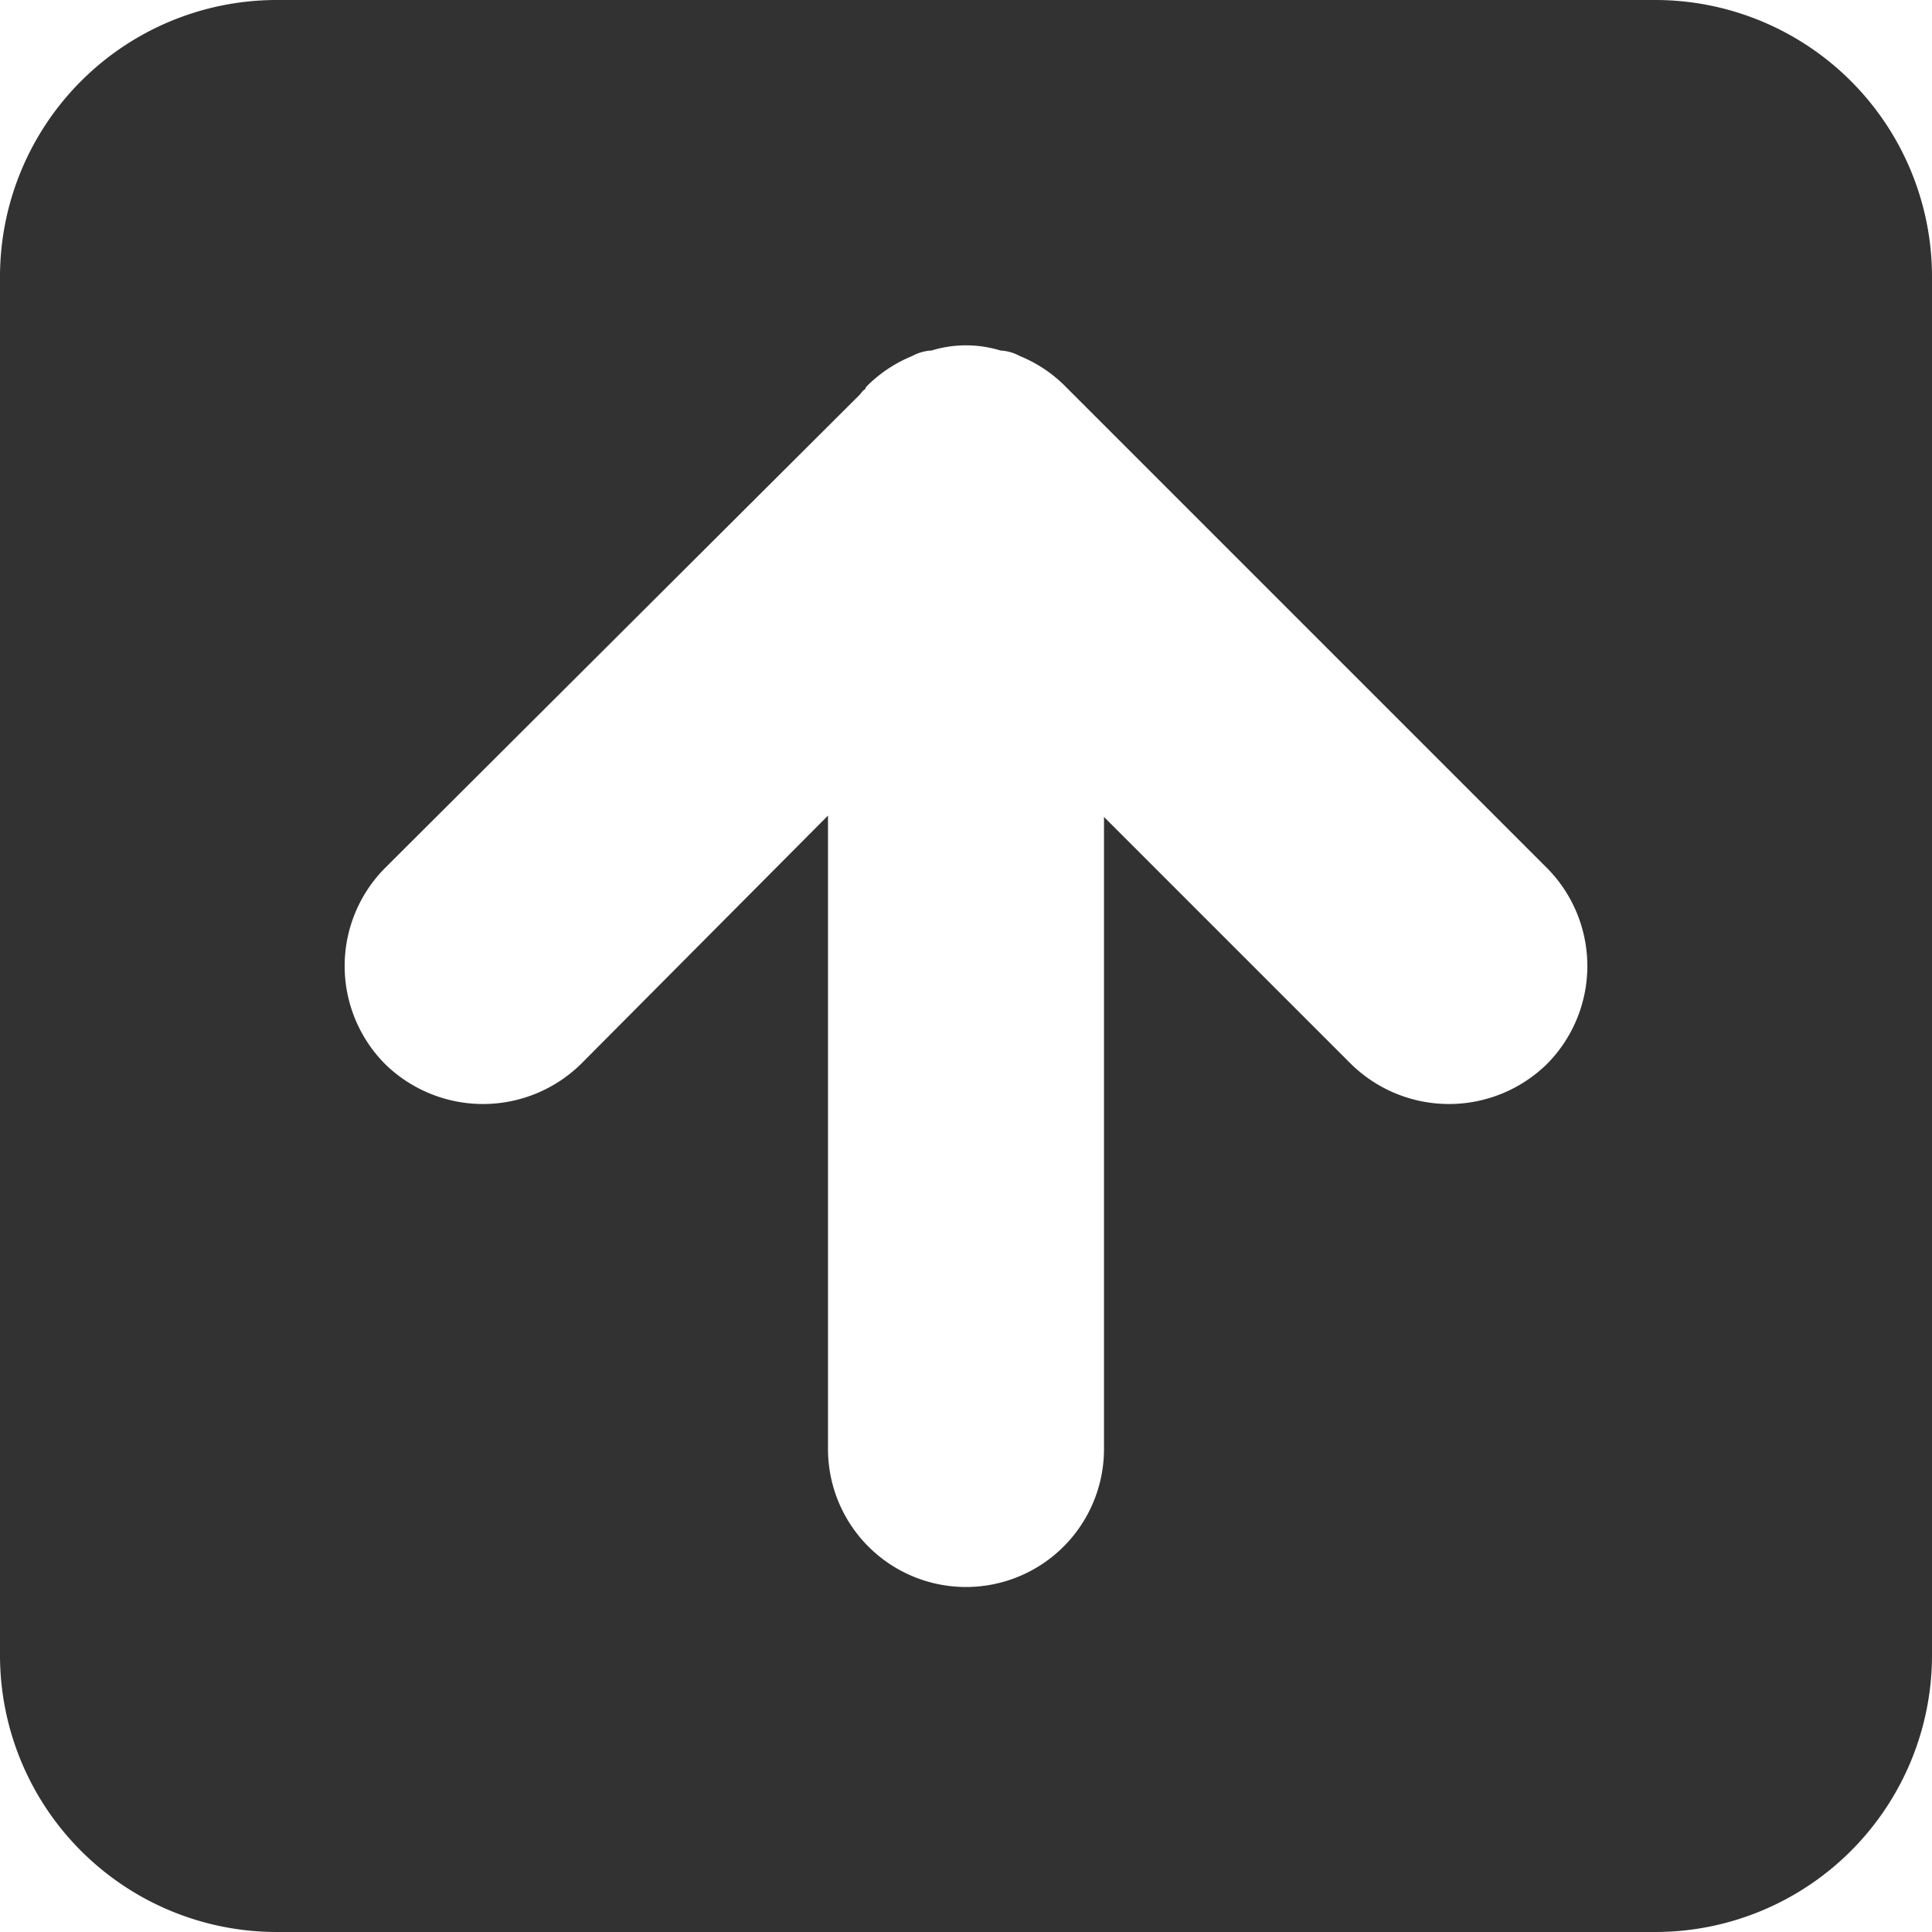 <svg xmlns="http://www.w3.org/2000/svg" width="14" height="14" viewBox="0 0 14 14">
  <title>tcdPanel-up</title>
  <path d="M14,2V12a2.006,2.006,0,0,1-2,2H2a2.006,2.006,0,0,1-2-2V2A2.006,2.006,0,0,1,2,0H12A2.006,2.006,0,0,1,14,2ZM11.21,7.71a1.008,1.008,0,0,0,0-1.42l-3.5-3.5a.988.988,0,0,0-.32-.21.326.326,0,0,0-.14-.04.852.852,0,0,0-.5,0,.326.326,0,0,0-.14.04.988.988,0,0,0-.32.21c-.01.01-.02.02-.02.03-.02.01-.03.03-.04.04L2.79,6.29a1.008,1.008,0,0,0,0,1.42,1.014,1.014,0,0,0,1.42,0L6,5.91V10.5a1,1,0,0,0,2,0V5.92L9.79,7.71a1.014,1.014,0,0,0,1.42,0Z" fill="#323232"/>
</svg>
